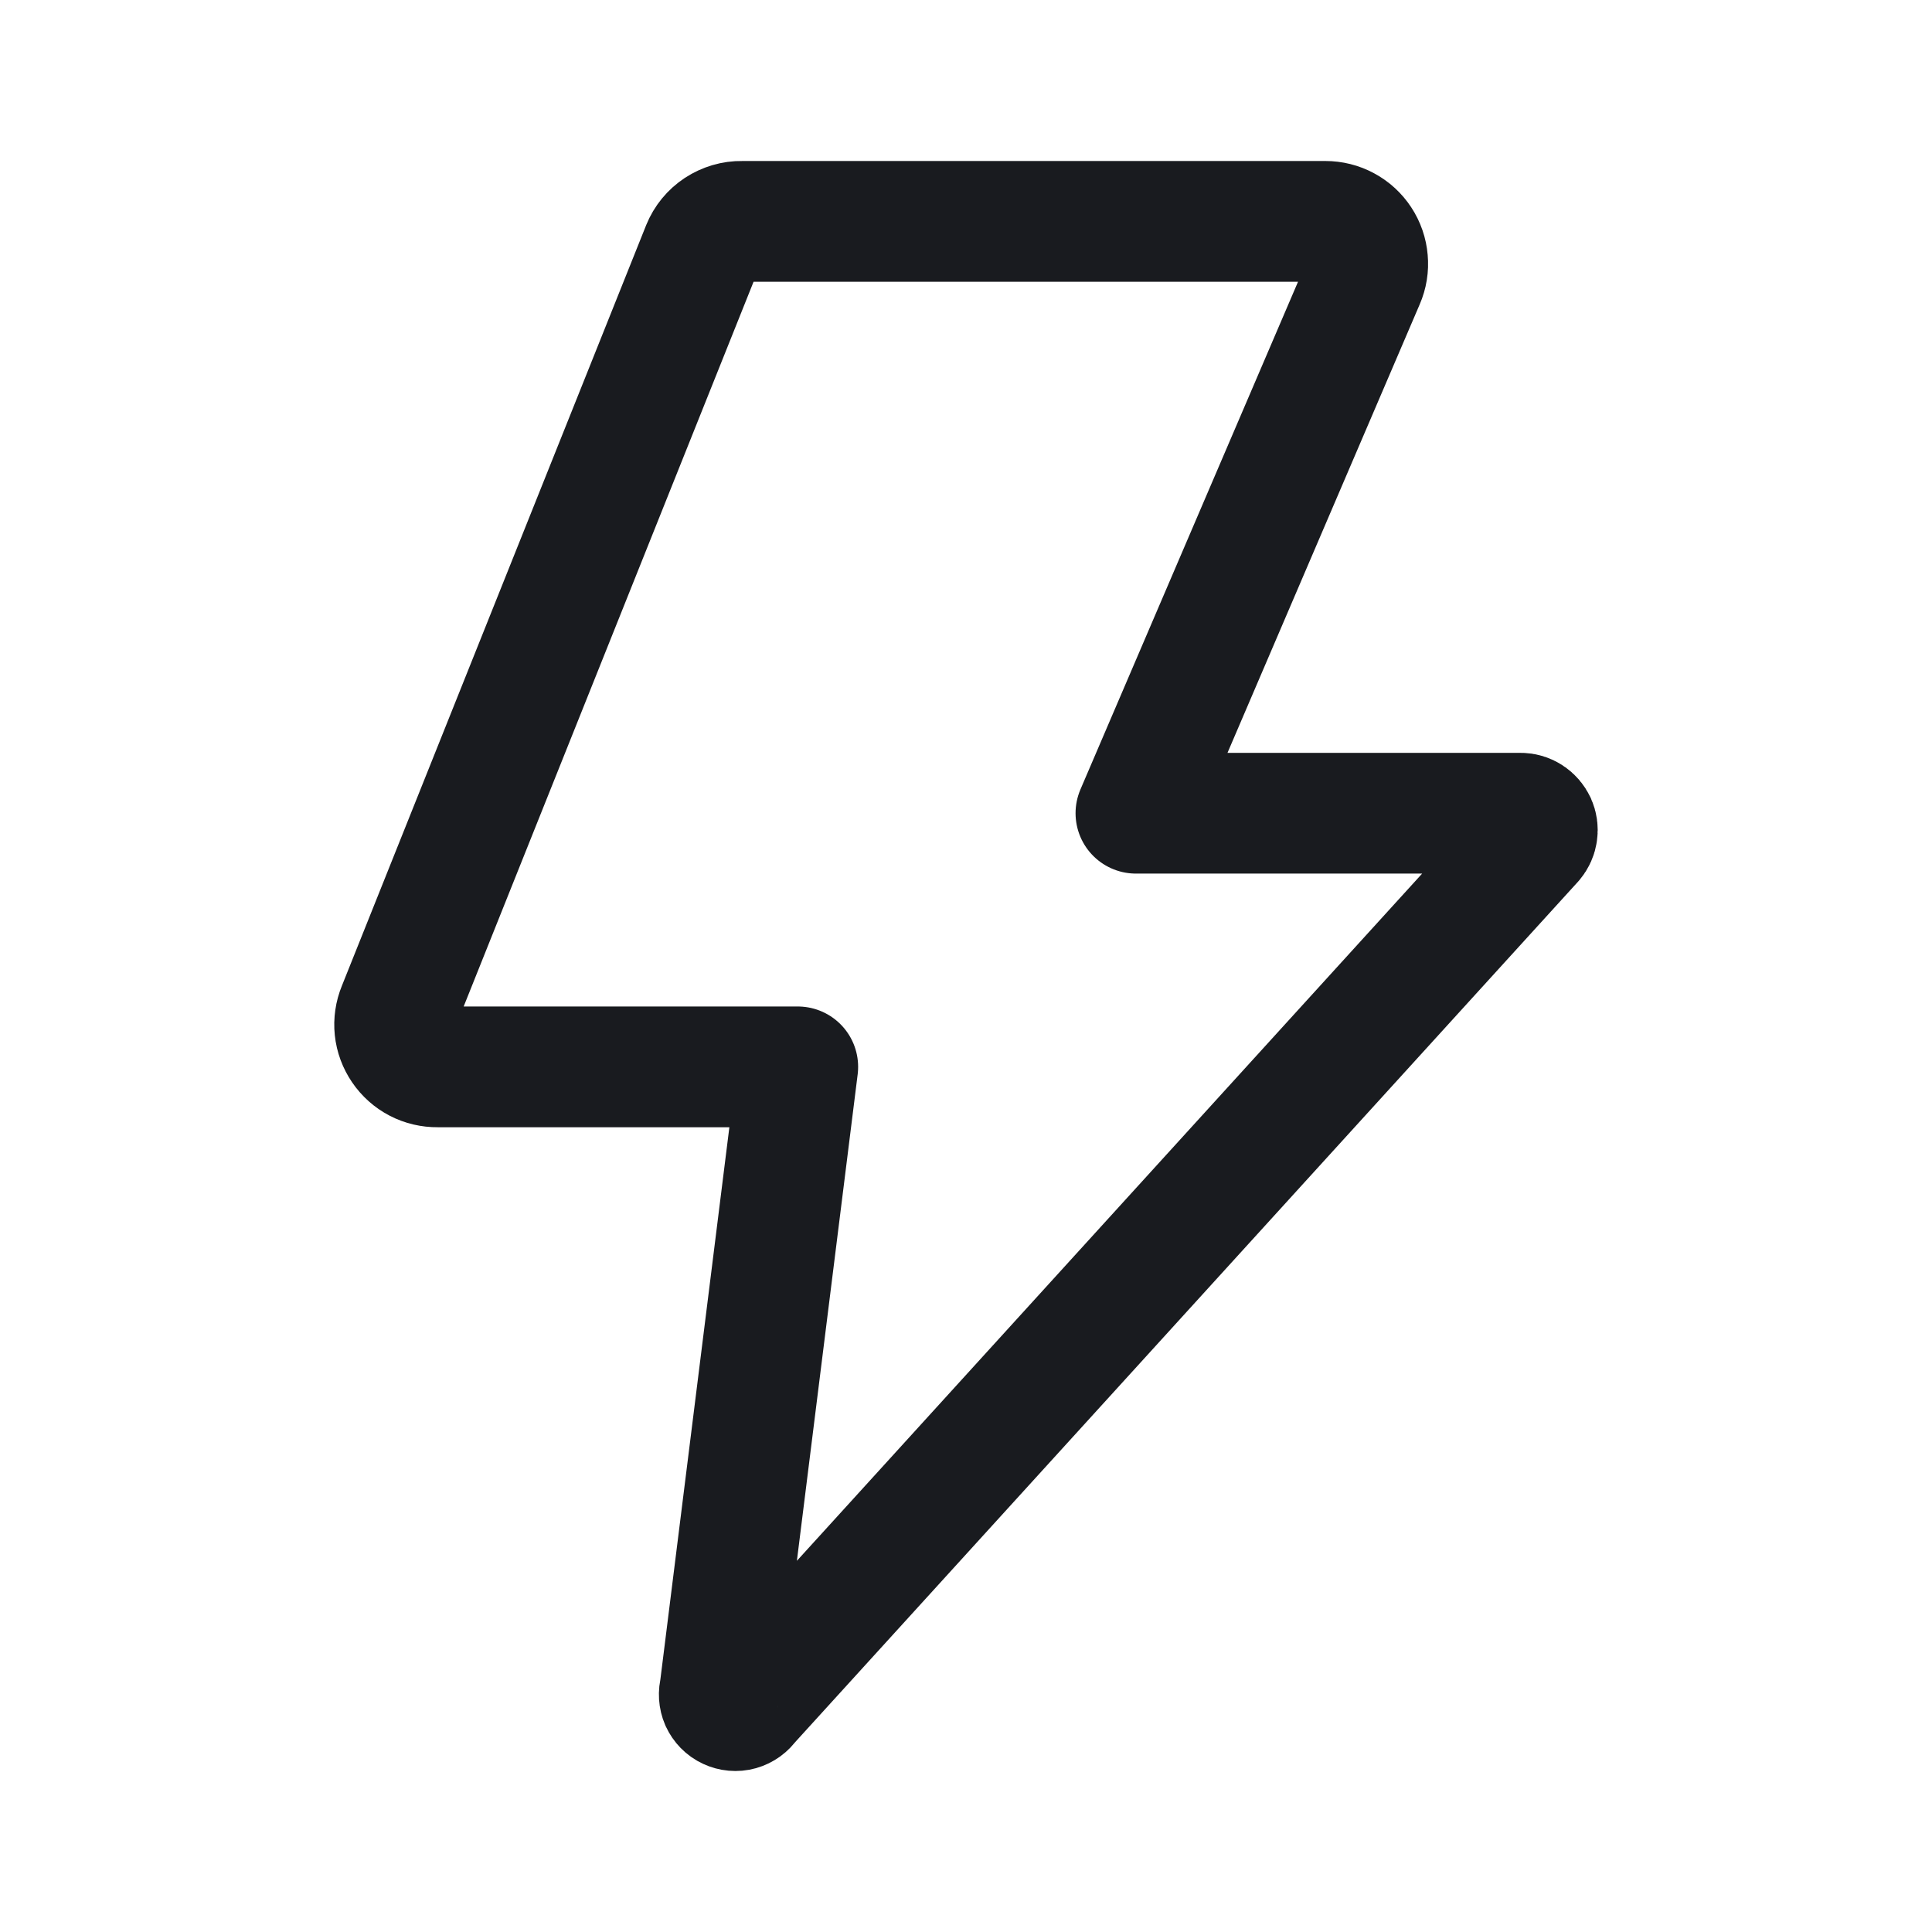 <svg width="24" height="24" viewBox="0 0 24 24" fill="none" xmlns="http://www.w3.org/2000/svg">
<path d="M9.216 2.75H16.463C16.551 2.75 16.637 2.771 16.714 2.813C16.791 2.854 16.856 2.914 16.904 2.987C16.952 3.06 16.981 3.144 16.988 3.231C16.996 3.318 16.982 3.405 16.947 3.485L14.111 10.102H18.89C18.93 10.102 18.969 10.114 19.002 10.136C19.036 10.158 19.062 10.189 19.079 10.225C19.095 10.261 19.101 10.302 19.095 10.341C19.09 10.381 19.073 10.418 19.047 10.449L9.301 21.161C9.274 21.201 9.234 21.23 9.188 21.243C9.142 21.256 9.093 21.251 9.05 21.231C9.006 21.211 8.972 21.175 8.952 21.132C8.933 21.088 8.93 21.039 8.943 20.993L9.91 13.253H5.436C5.349 13.254 5.263 13.234 5.186 13.194C5.109 13.154 5.043 13.095 4.994 13.023C4.945 12.951 4.914 12.869 4.905 12.782C4.896 12.696 4.909 12.608 4.942 12.528L8.723 3.076C8.763 2.978 8.831 2.895 8.919 2.837C9.008 2.779 9.111 2.748 9.216 2.75Z" stroke="#191B1F" stroke-width="1.5" stroke-linecap="round" stroke-linejoin="round"/>
</svg>
